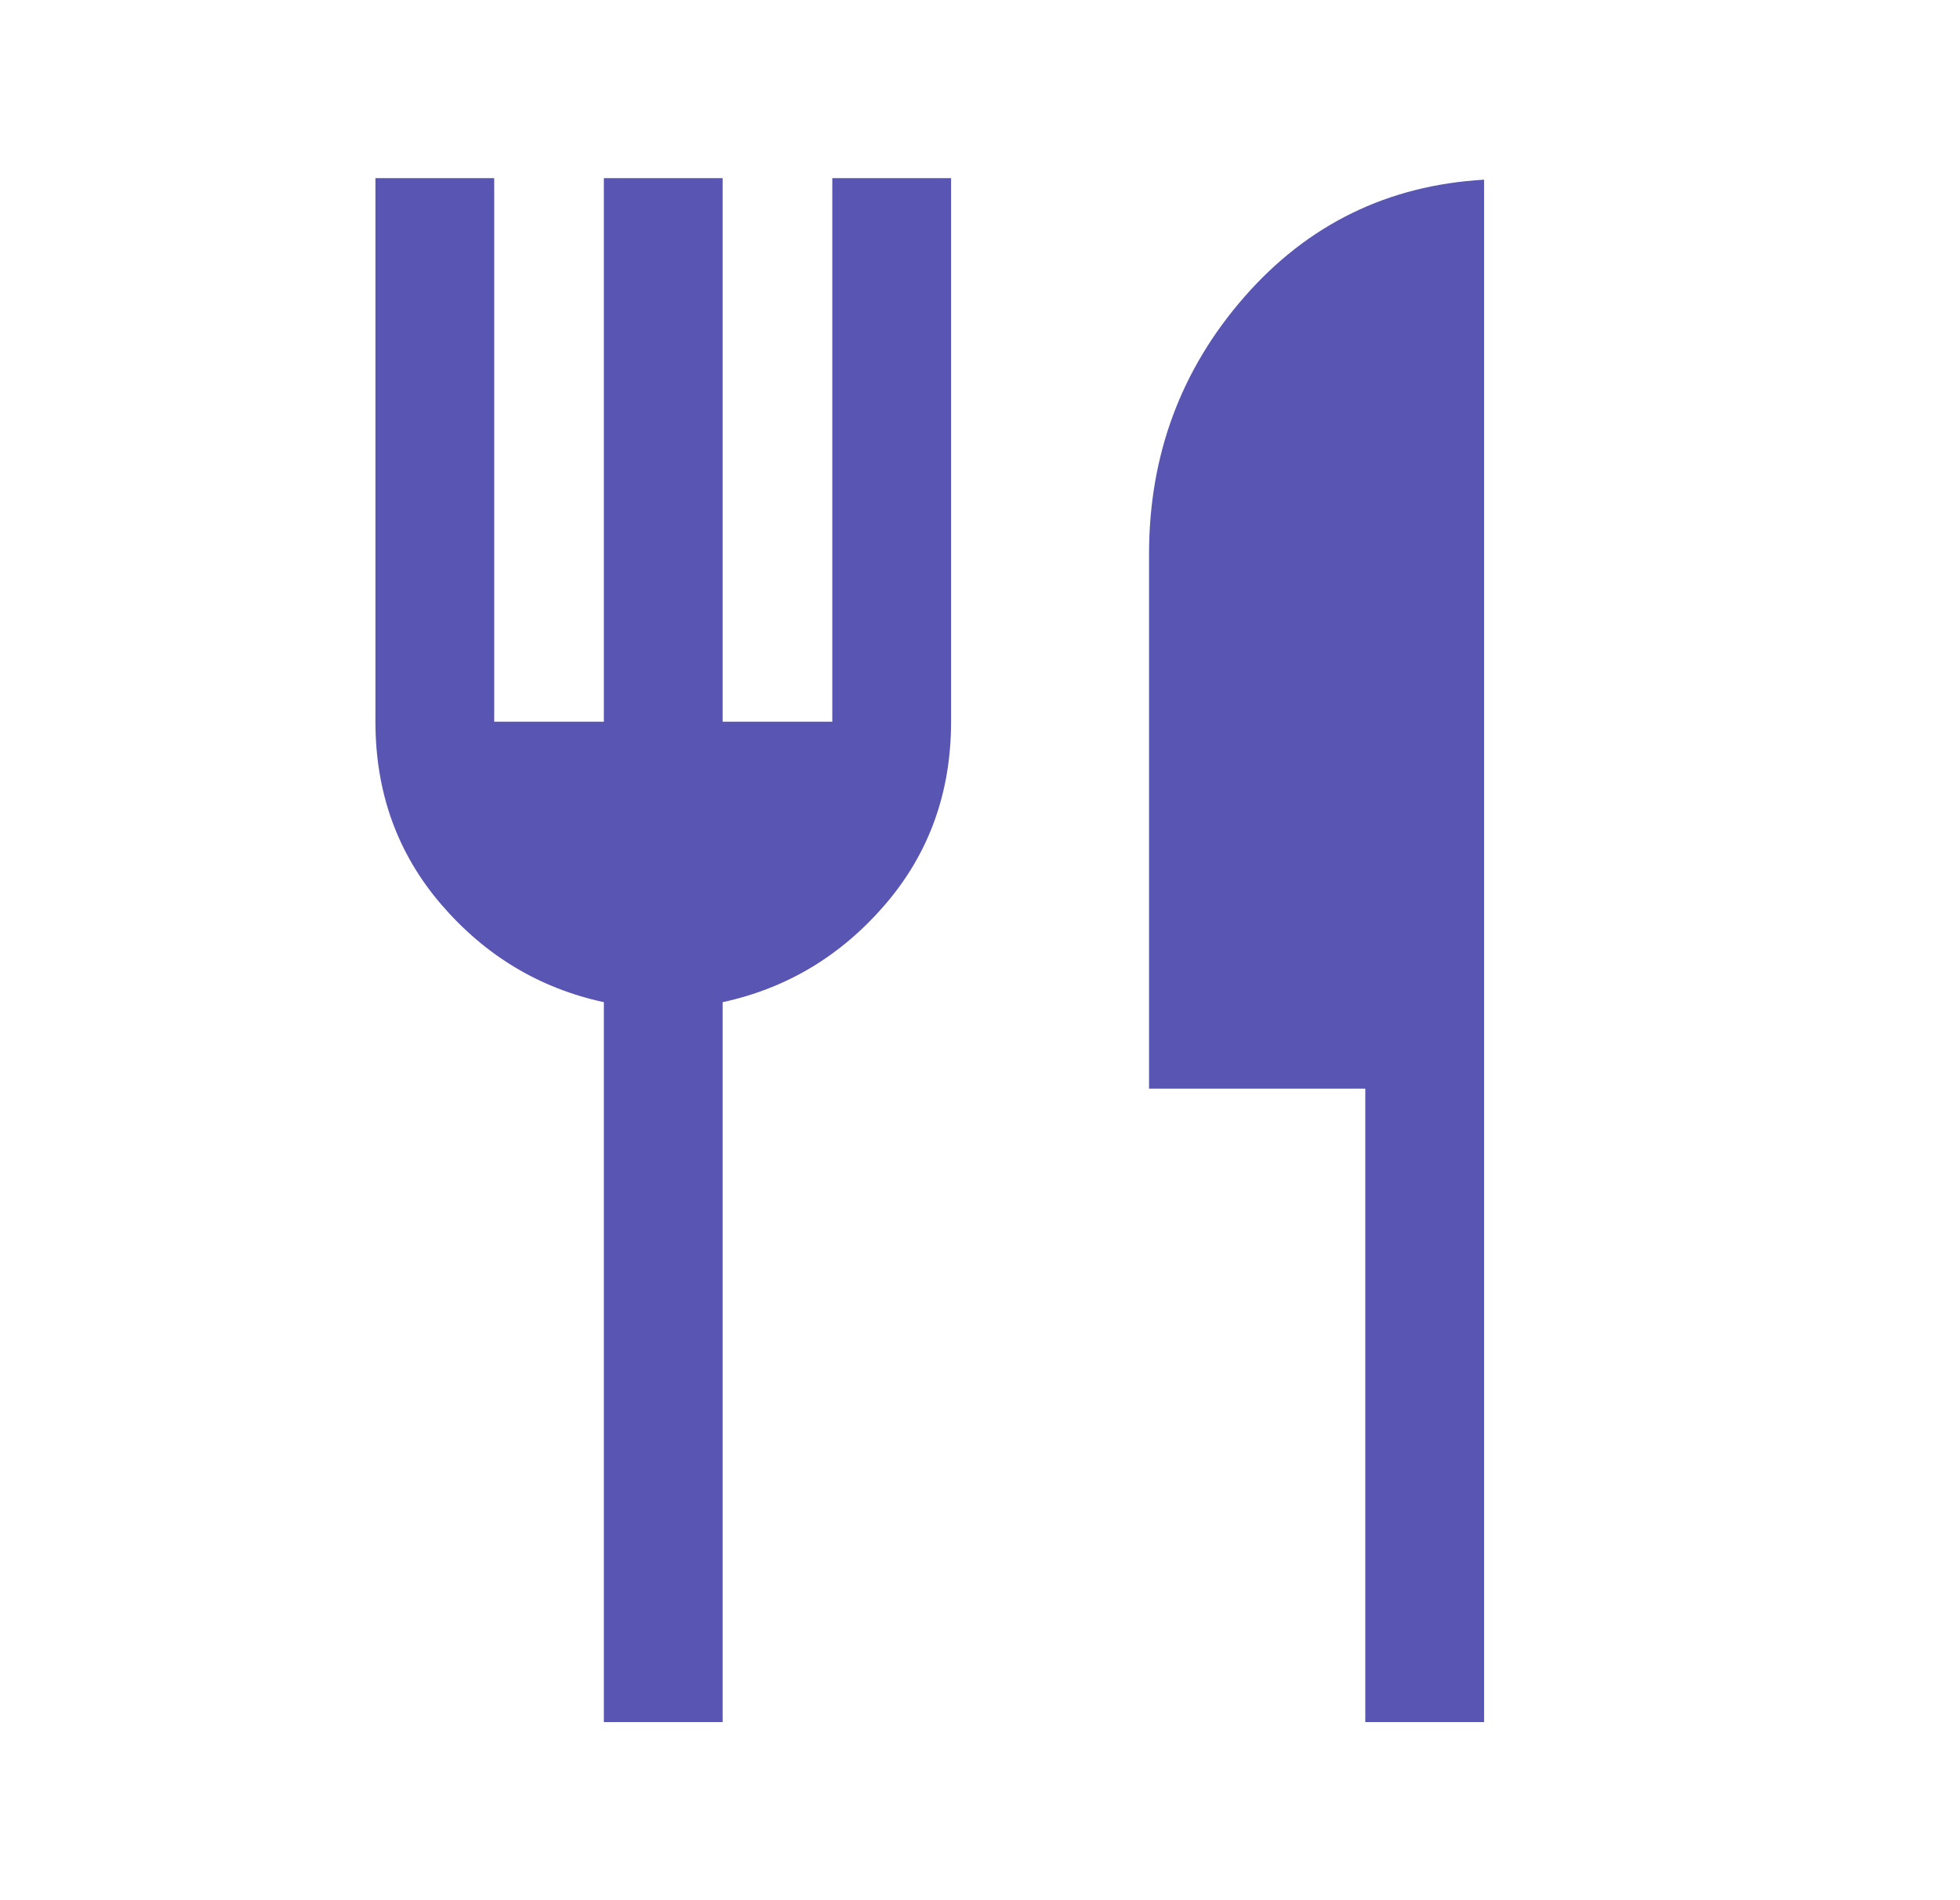 <svg width="33" height="32" viewBox="0 0 33 32" fill="none" xmlns="http://www.w3.org/2000/svg">
<path d="M10.167 29V16.877C9.085 16.643 8.173 16.095 7.432 15.235C6.691 14.374 6.321 13.347 6.321 12.154V3H8.321V12.154H10.167V3H12.167V12.154H14.013V3H16.013V12.154C16.013 13.347 15.642 14.374 14.901 15.235C14.16 16.095 13.249 16.643 12.167 16.877V29L10.167 29ZM22.987 29V18.333H19.346V9.333C19.346 7.668 19.881 6.224 20.95 5.001C22.019 3.778 23.365 3.12 24.987 3.026V29H22.987Z" fill="#5855B3"/>
</svg>
